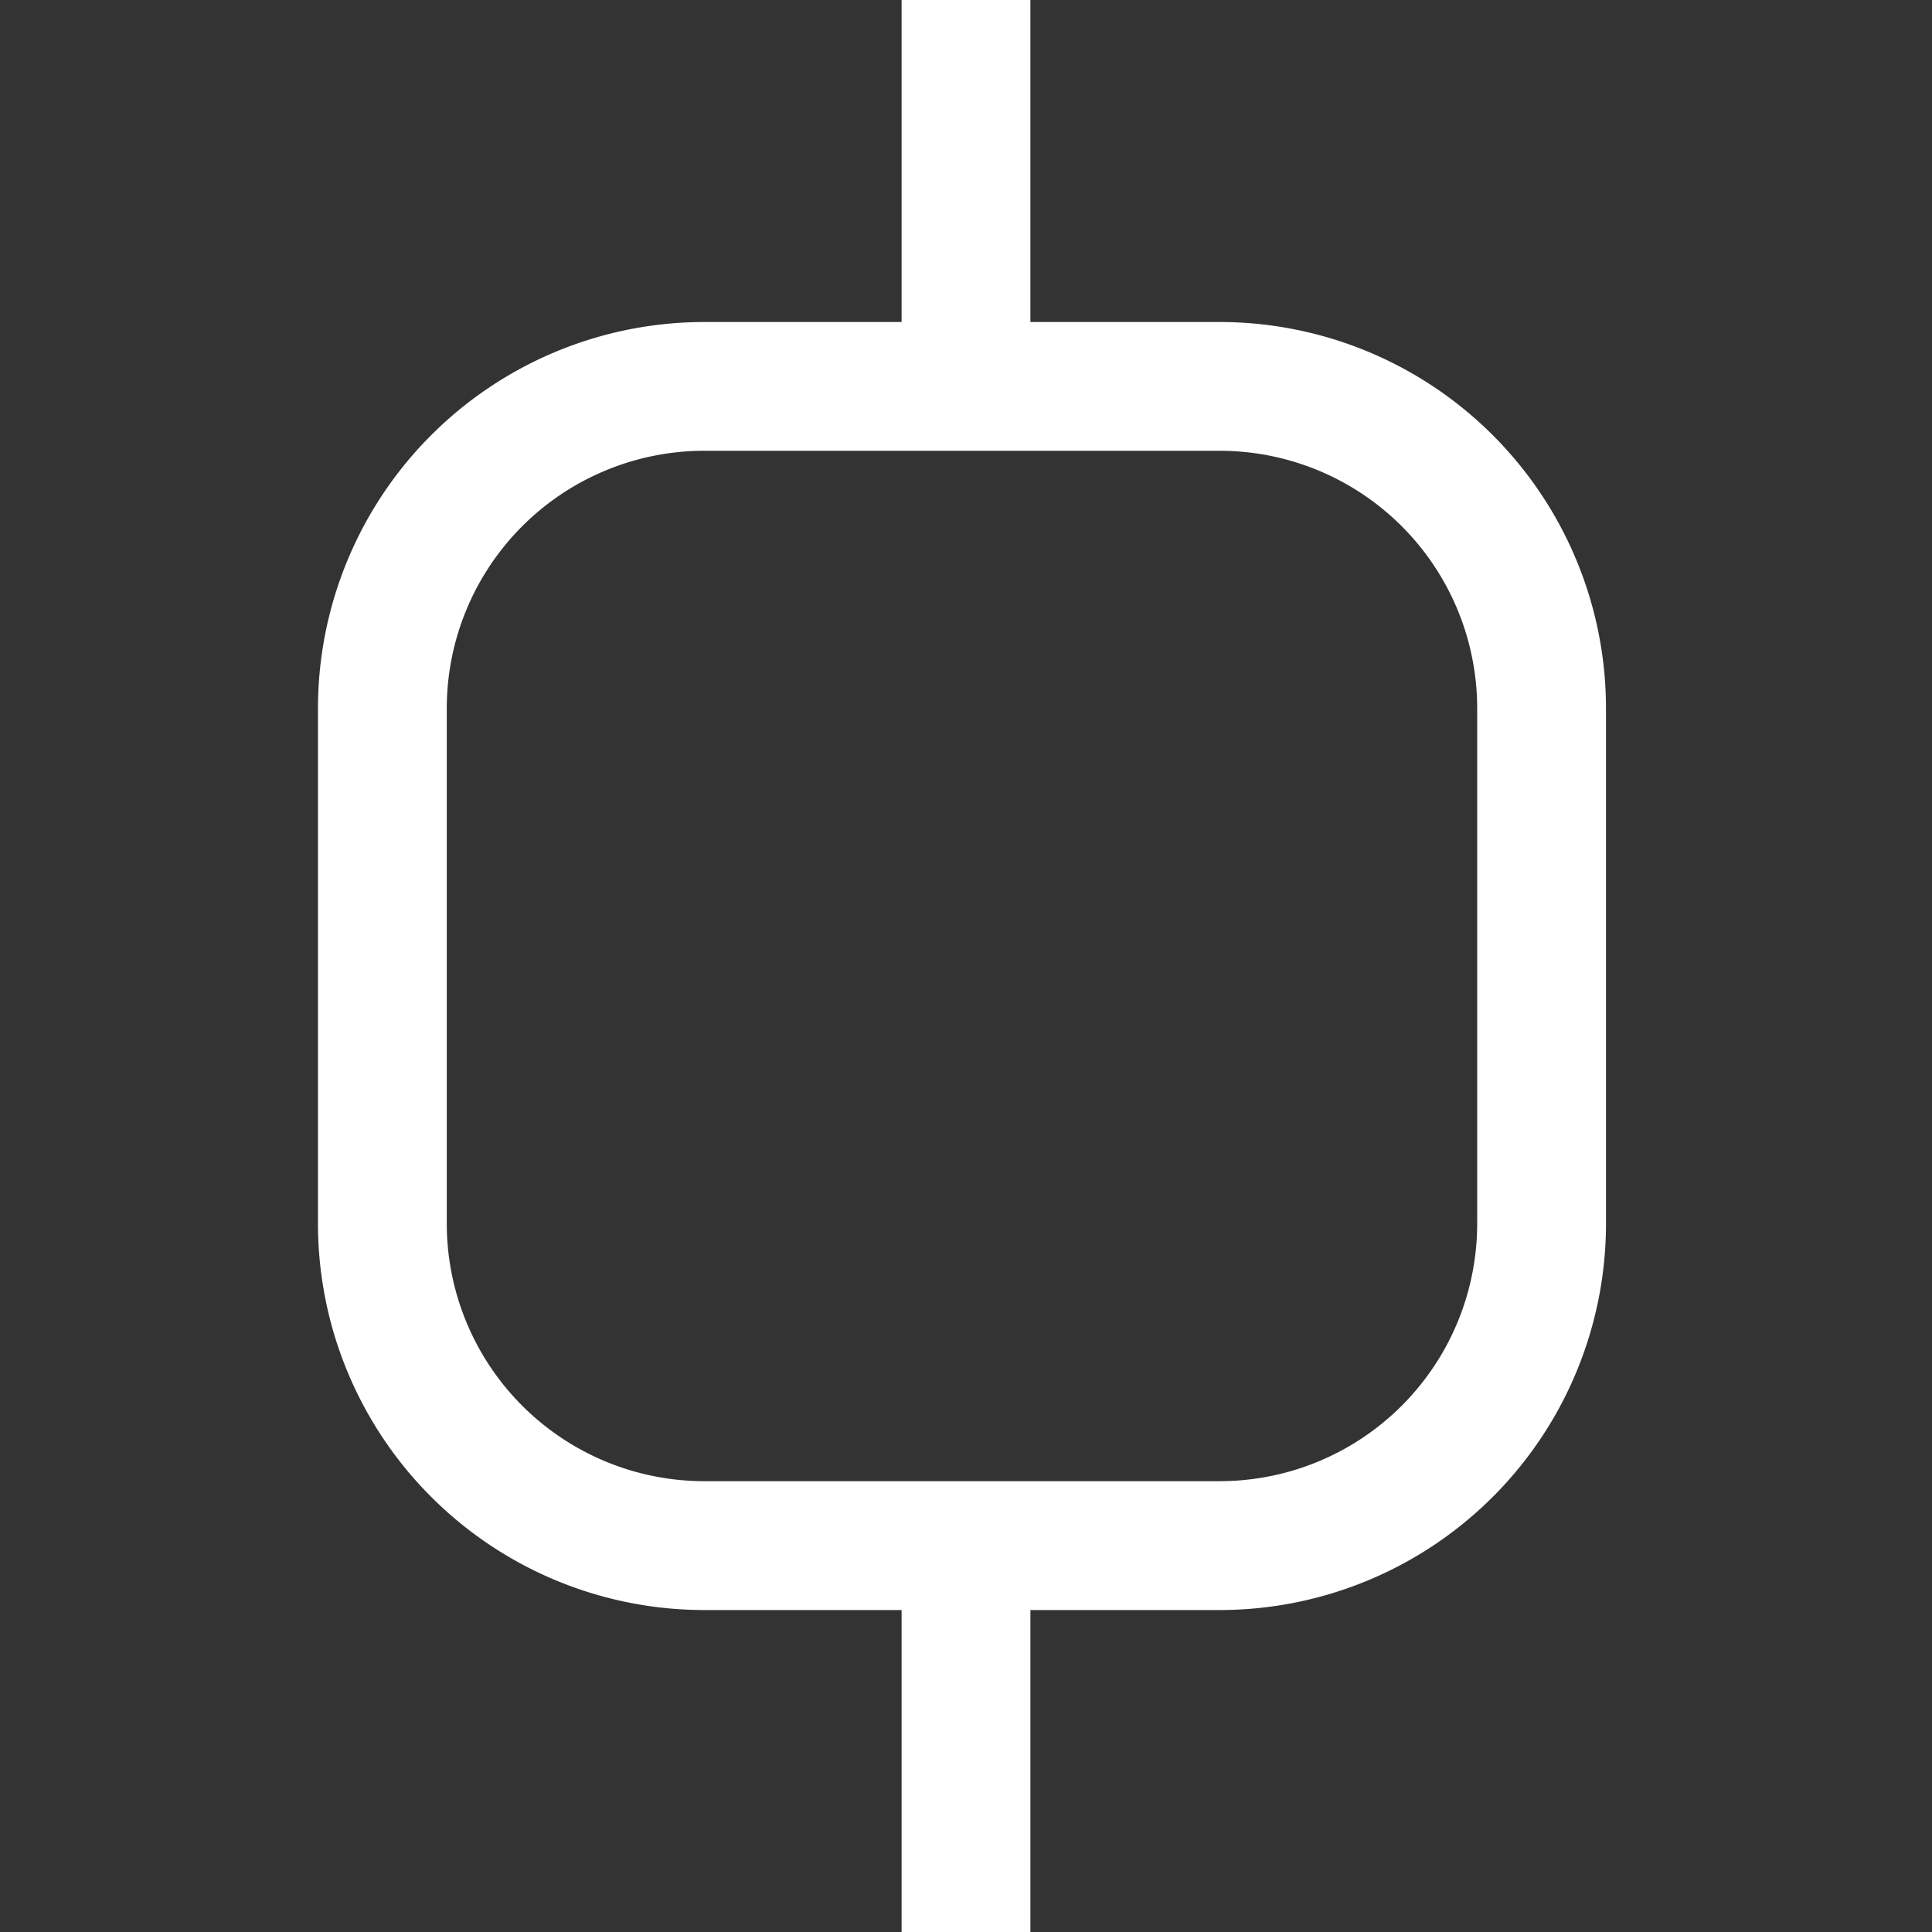 <?xml version="1.0" encoding="UTF-8" standalone="no"?>
<!-- Created with Inkscape (http://www.inkscape.org/) -->

<svg
   width="39.688mm"
   height="39.688mm"
   viewBox="0 0 39.688 39.688"
   version="1.1"
   id="svg1"
   xmlns="http://www.w3.org/2000/svg"
   xmlns:svg="http://www.w3.org/2000/svg">
  <rect x="0" y="0" width="39.688" height="39.688" fill="#333333" stroke="none"/>
  <defs
     id="defs1" />
  <g
     id="layer1"
     transform="translate(141.073,-321.884)">
    <rect
       style="fill:none;stroke-width:0.009;stroke-linejoin:round"
       id="rect143"
       width="39.688"
       height="39.688"
       x="-141.073"
       y="321.884" />
    <path
       id="rect144"
       style="fill:#ffffff;stroke-width:0.008;stroke-linejoin:round"
       d="m -122.552,321.884 v 6.615 h -4.051 a 7.938,7.938 0 0 0 -7.938,7.938 v 10.583 a 7.938,7.938 0 0 0 7.938,7.938 h 4.051 v 6.615 h 2.646 v -6.615 h 3.886 a 7.938,7.938 0 0 0 7.938,-7.938 v -10.583 a 7.938,7.938 0 0 0 -7.938,-7.938 h -3.886 v -6.615 z m -4.051,9.26 h 10.583 a 5.292,5.292 0 0 1 5.292,5.292 v 10.583 a 5.292,5.292 0 0 1 -5.292,5.292 h -10.583 a 5.292,5.292 0 0 1 -5.292,-5.292 v -10.583 a 5.292,5.292 0 0 1 5.292,-5.292 z" />
  </g>
</svg>
